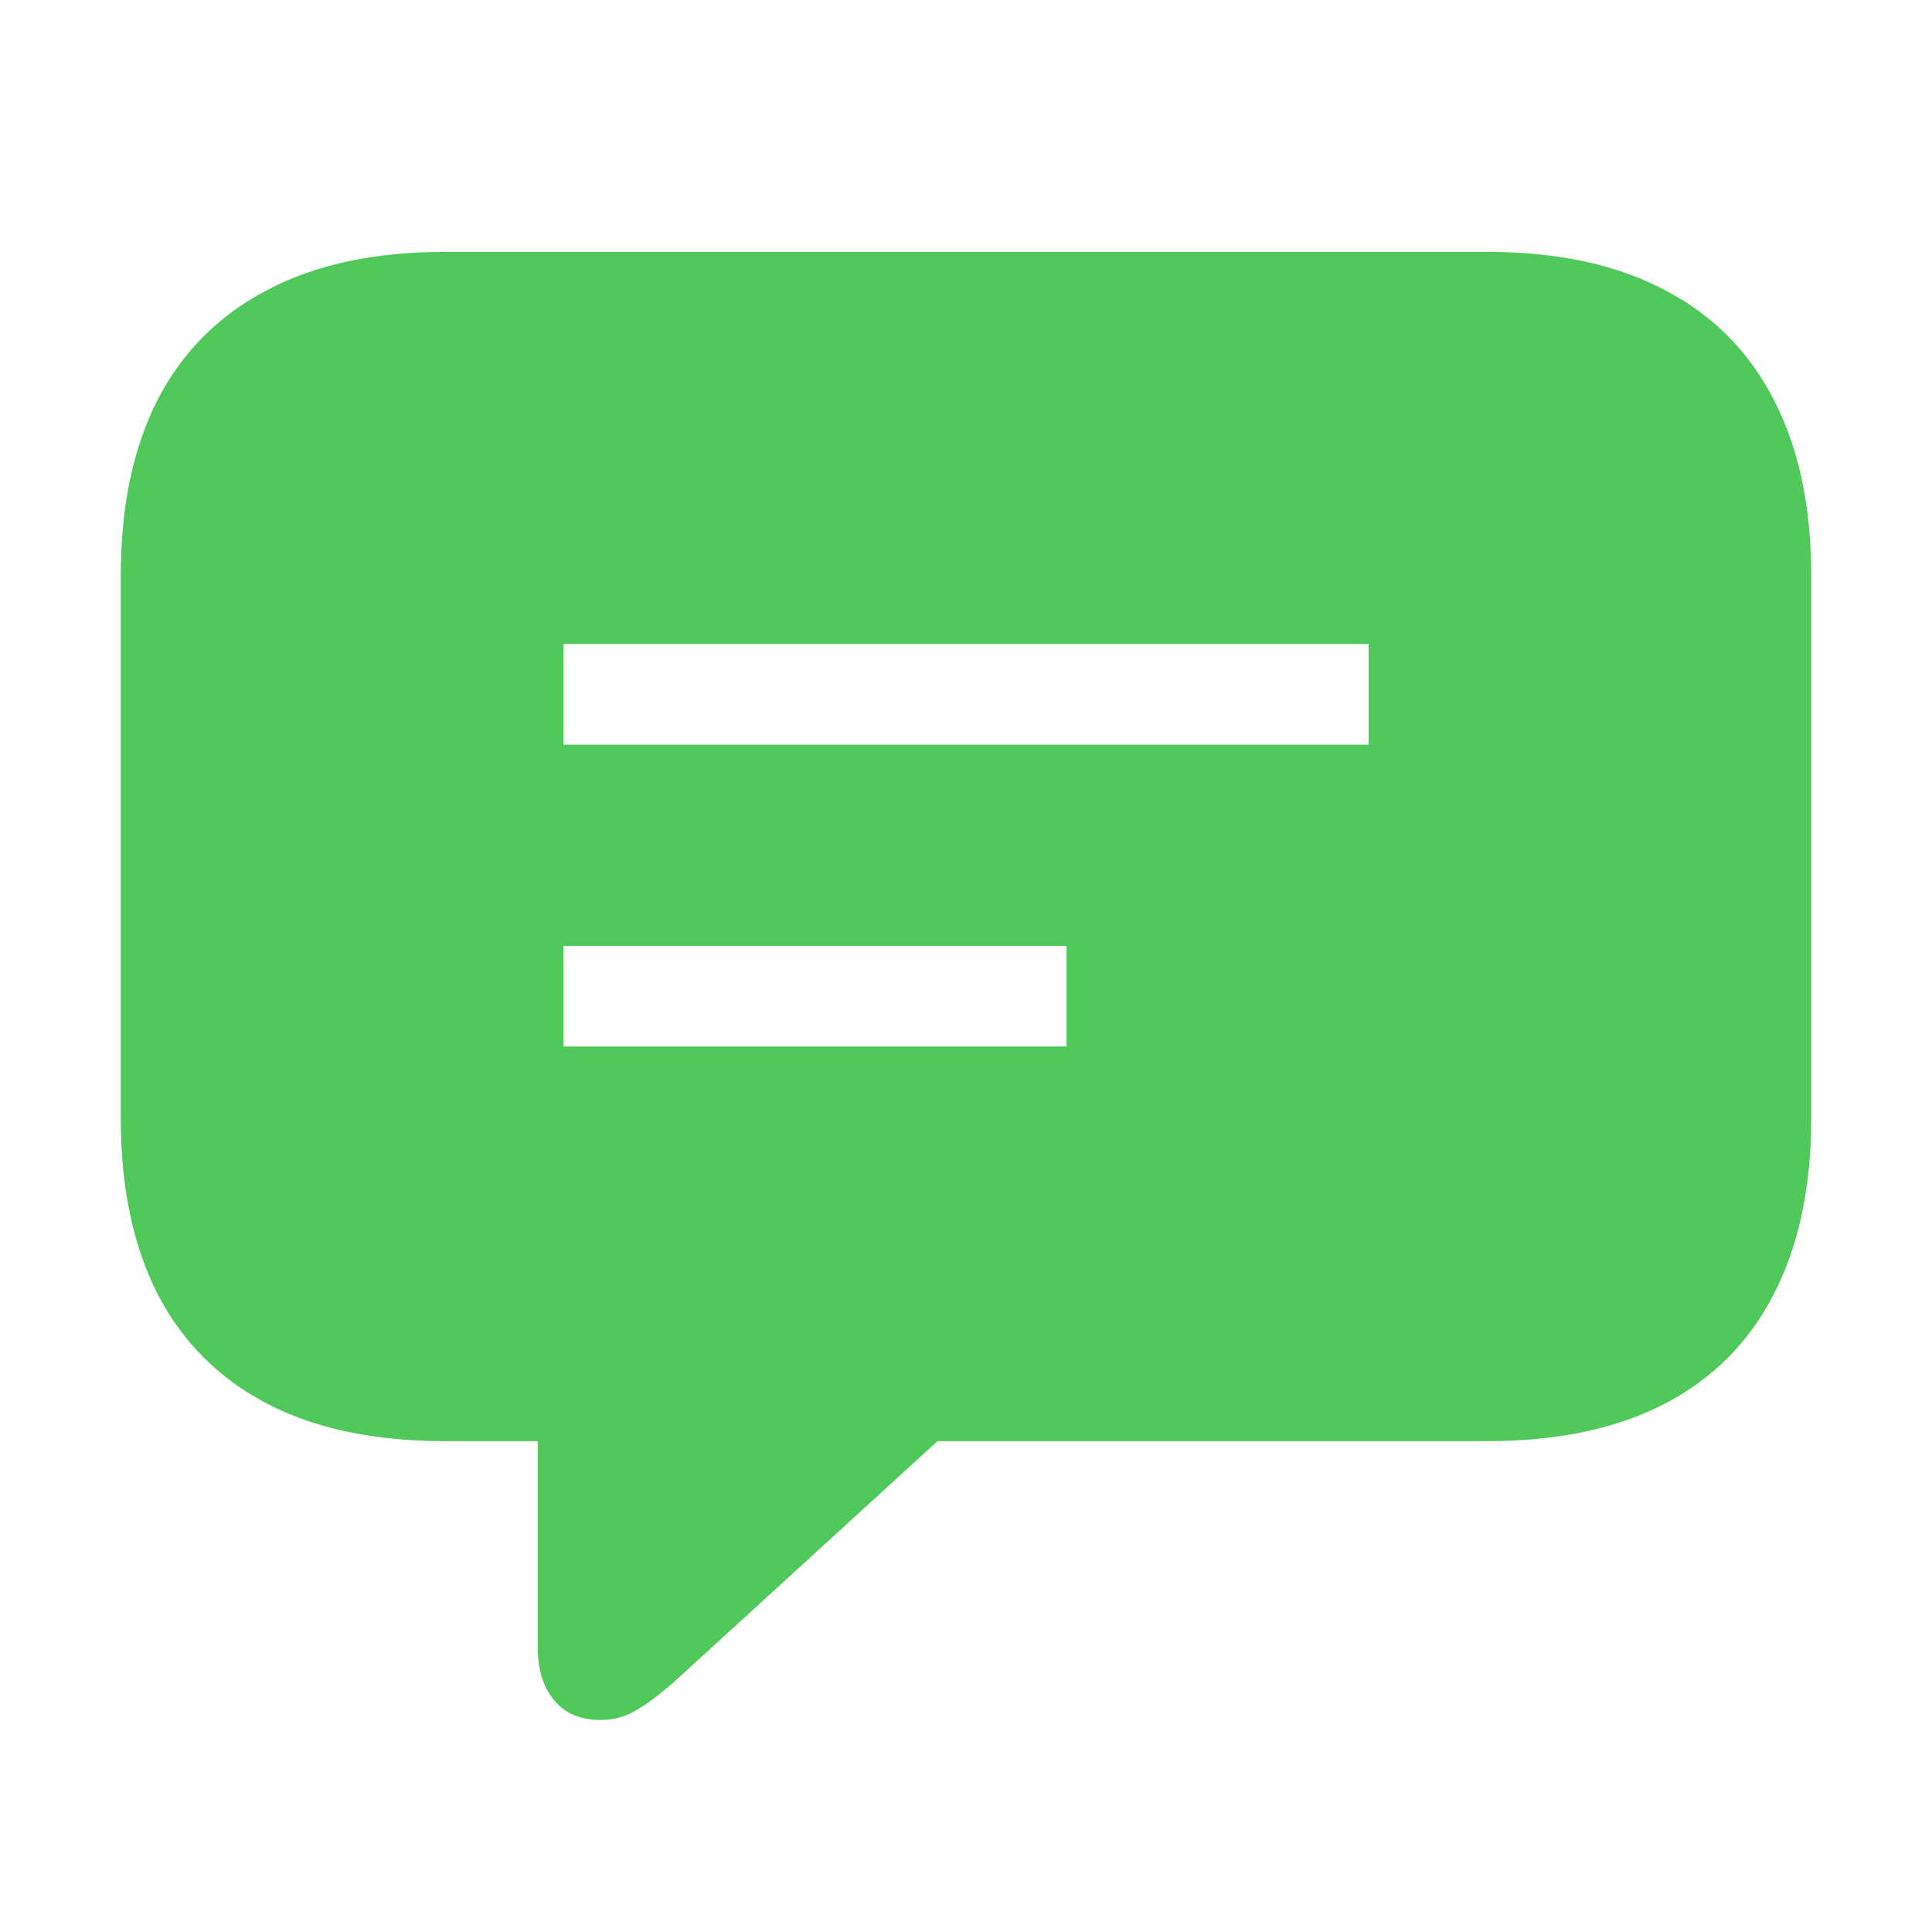 <svg width="16" height="16" viewBox="0 0 16 16" fill="none" xmlns="http://www.w3.org/2000/svg">
<path fill-rule="evenodd" clip-rule="evenodd" d="M4.588 14.08C4.678 14.19 4.807 14.244 4.975 14.244C5.092 14.244 5.197 14.213 5.291 14.15C5.389 14.092 5.508 13.998 5.648 13.869L7.764 11.935H12.316C12.898 11.935 13.389 11.832 13.787 11.625C14.185 11.418 14.486 11.115 14.69 10.717C14.896 10.318 15 9.832 15 9.258V4.77C15 4.195 14.896 3.709 14.69 3.311C14.486 2.912 14.185 2.609 13.787 2.402C13.389 2.191 12.898 2.086 12.316 2.086H3.684C3.102 2.086 2.611 2.191 2.213 2.402C1.814 2.609 1.512 2.912 1.305 3.311C1.102 3.709 1 4.195 1 4.77V9.258C1 9.832 1.102 10.318 1.305 10.717C1.512 11.115 1.814 11.418 2.213 11.625C2.611 11.832 3.102 11.935 3.684 11.935H4.453V13.641C4.453 13.824 4.498 13.971 4.588 14.08ZM11.334 5.333H4.667V6.167H11.334V5.333ZM8.833 7.833H4.667V8.667H8.833V7.833Z" fill="#50C85A"/>
</svg>
